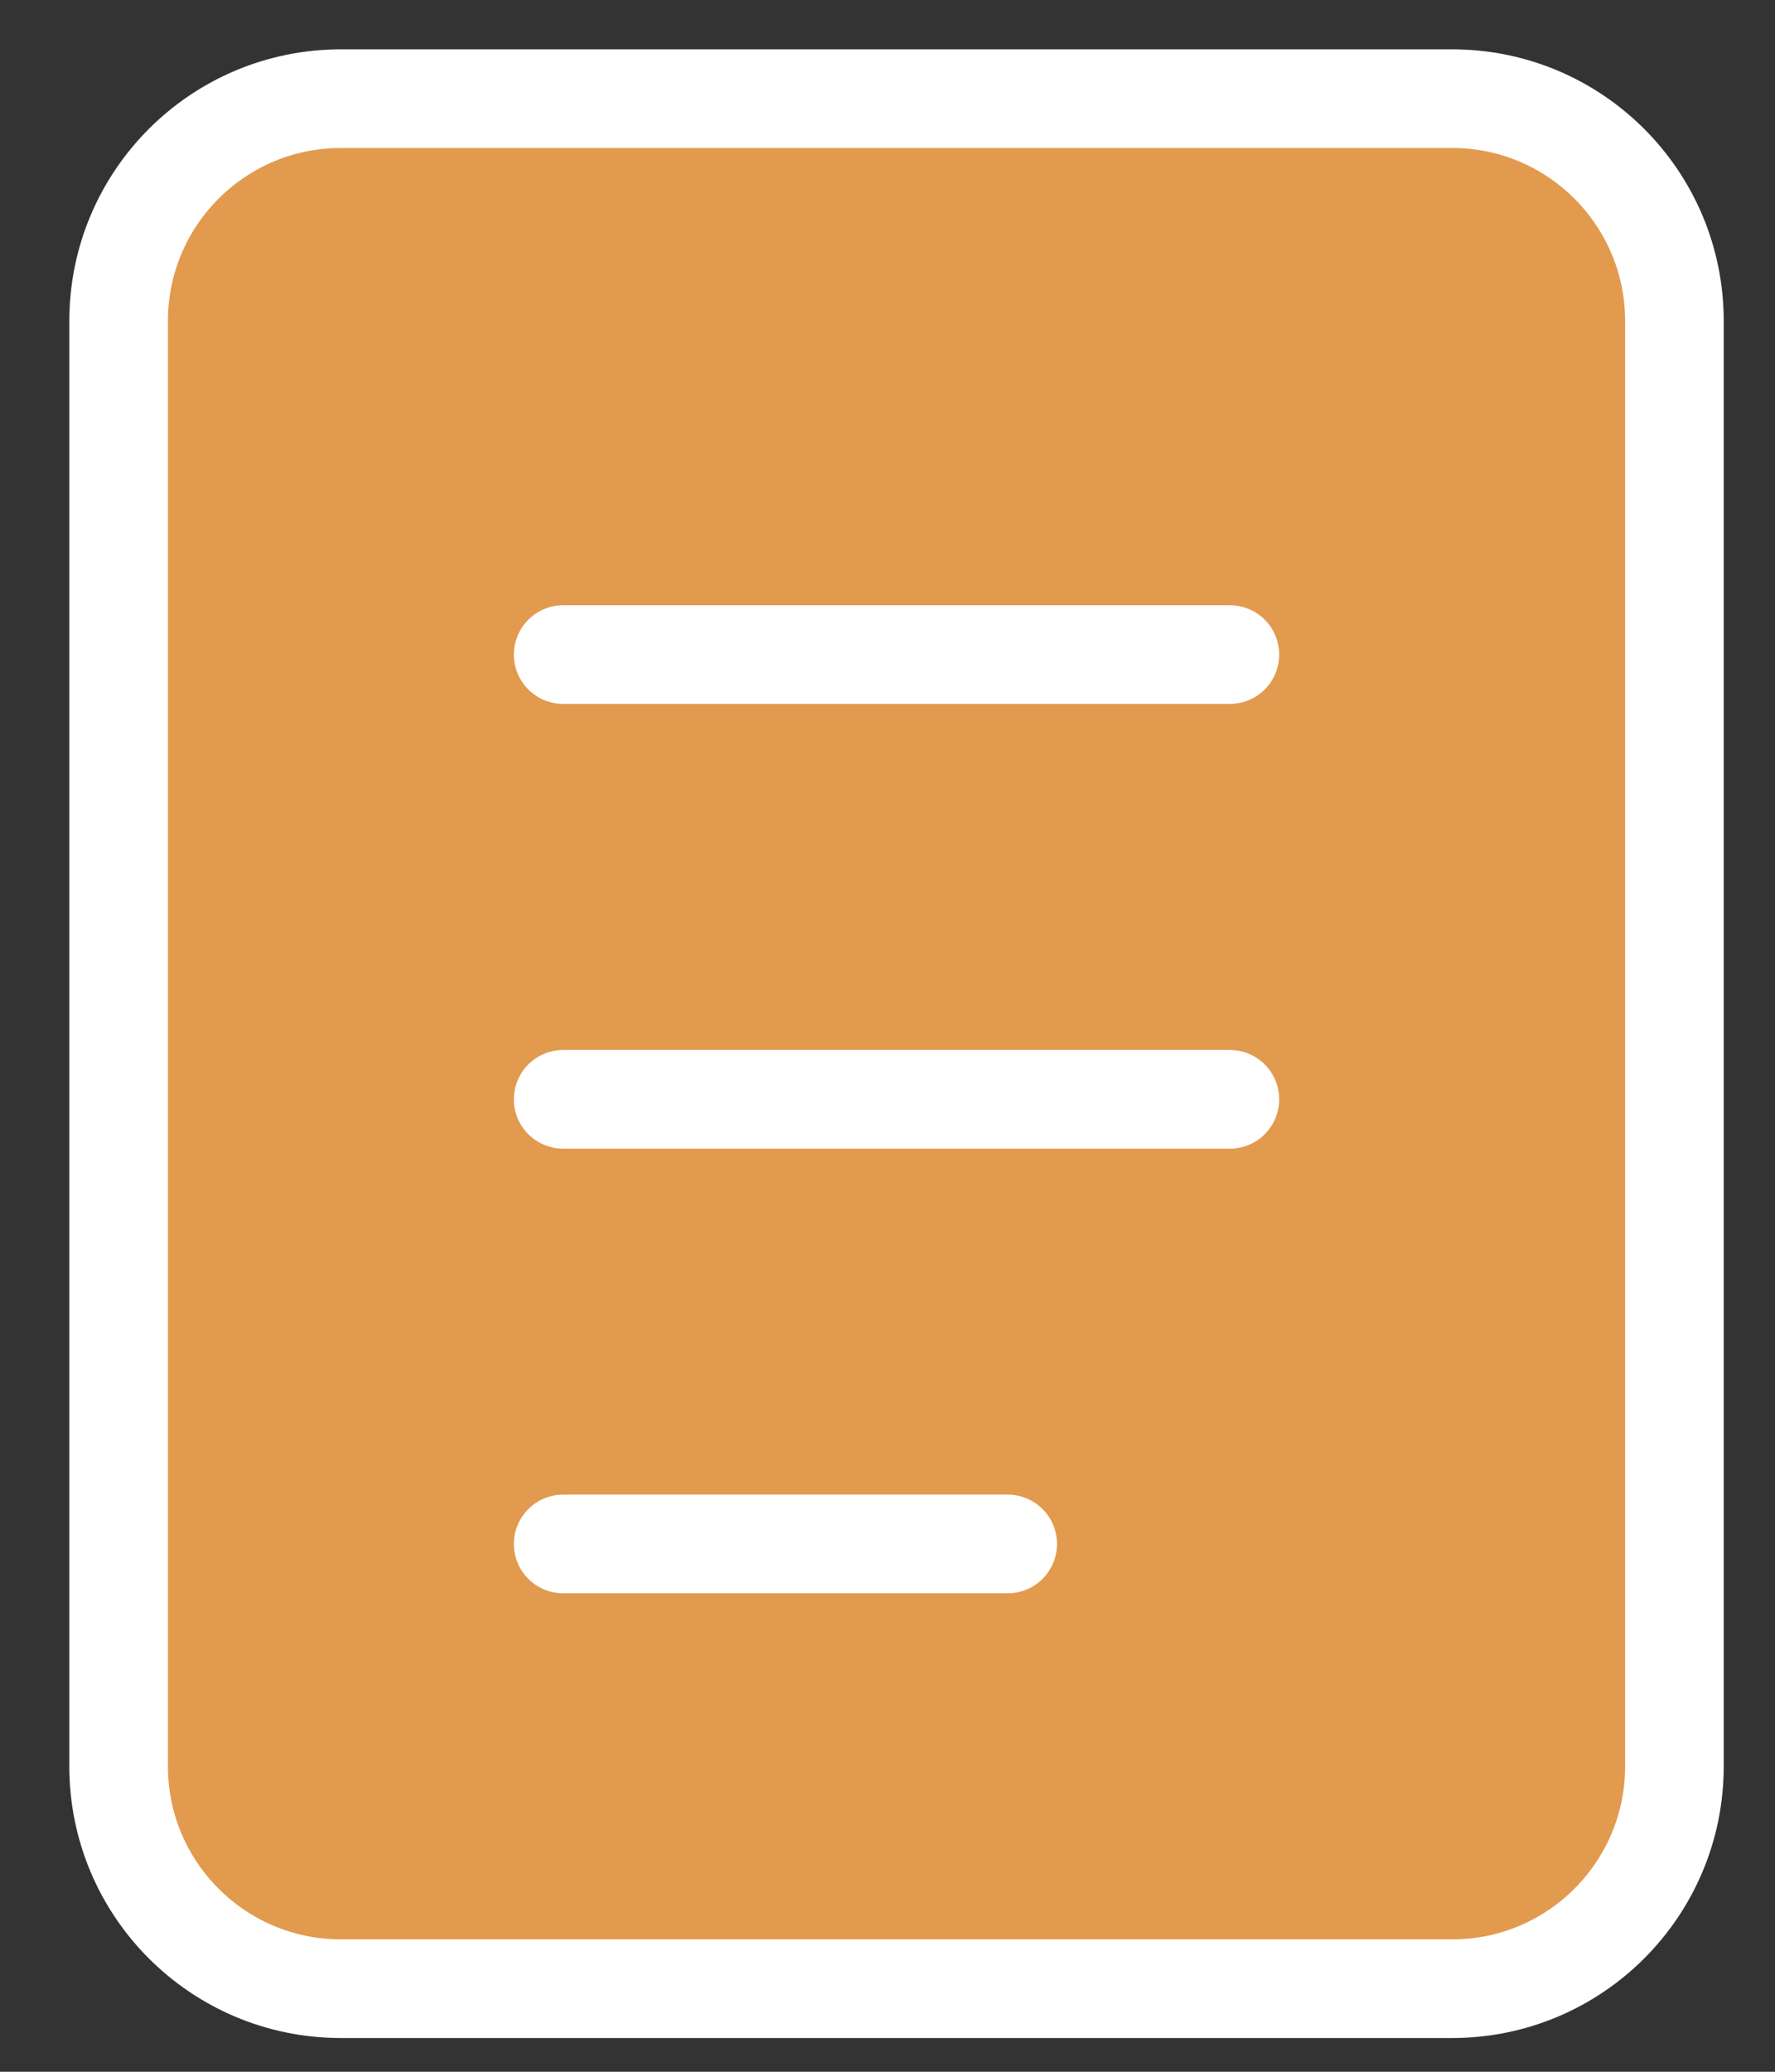<svg width="18" height="21" viewBox="0 0 18 21" fill="none" xmlns="http://www.w3.org/2000/svg">
<rect x="0" y="0" width="18" height="21" fill="#333333" stroke="none"/>
<g id="Group">
<path id="Vector" d="M14.726 1H3.457C2.212 1 1.203 2.009 1.203 3.254V17.904C1.203 19.149 2.212 20.158 3.457 20.158H14.726C15.971 20.158 16.98 19.149 16.98 17.904V3.254C16.98 2.009 15.971 1 14.726 1Z" fill="#E29A4F" stroke="white"/>
<g id="Vector_2">
<path d="M5.711 6.635H12.472H5.711ZM5.711 11.143H12.472H5.711ZM5.711 15.65H10.219H5.711Z" fill="#E29A4F"/>
<path d="M5.711 6.635H12.472M5.711 11.143H12.472M5.711 15.65H10.219" stroke="white" stroke-linecap="round"/>
</g>
</g>
</svg>

